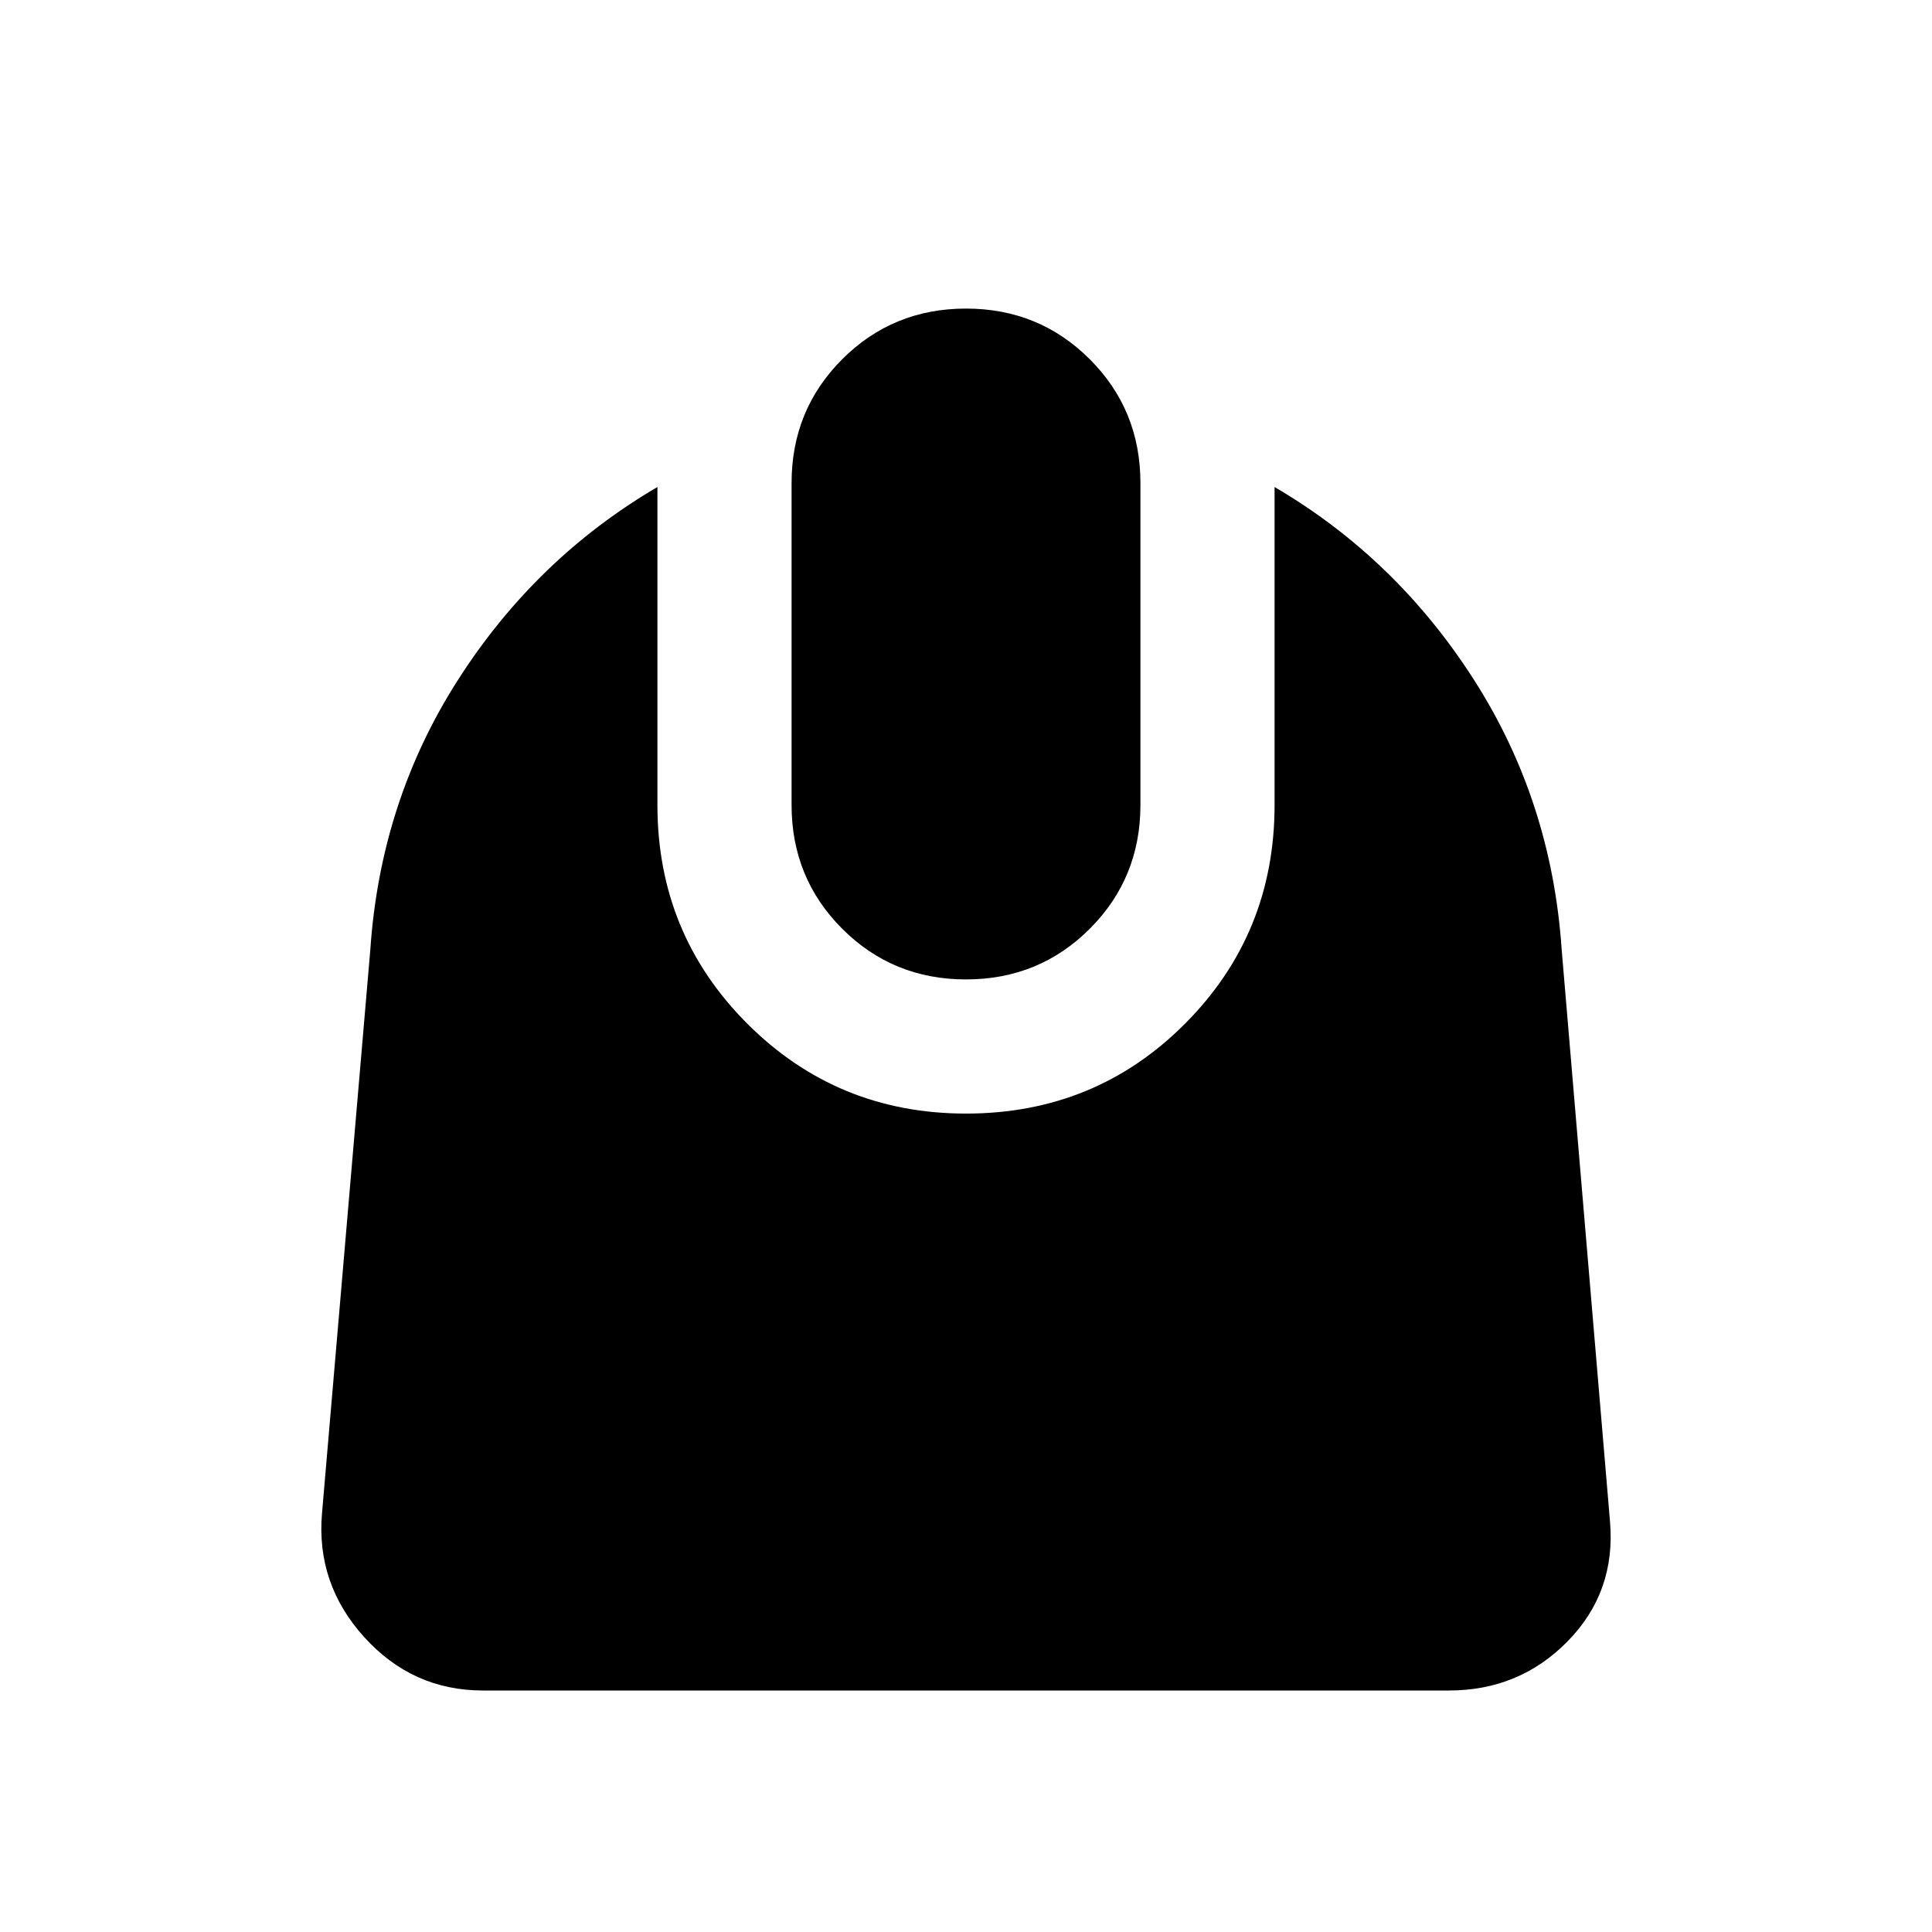<svg xmlns="http://www.w3.org/2000/svg" height="40" viewBox="0 -960 960 960" width="40"><path d="M240-120q-35 0-59-26.5T160-208l24-280q5-74 43.67-134.33 38.66-60.34 99-95.67v158q0 64 44.66 108.67Q416-406.67 480-406.67q64.33 0 108.83-44.66Q633.33-496 633.33-560v-158q60.34 35.33 99 95.67Q771-562 776-488l24 284q3 35-21 59.5T720-120H240Zm240-353.33q-36.33 0-61.5-25.17T393.33-560v-160q0-36.33 25.17-61.5t61.5-25.17q36.33 0 61.5 25.17t25.17 61.5v160q0 36.33-25.17 61.5T480-473.33Z"/></svg>